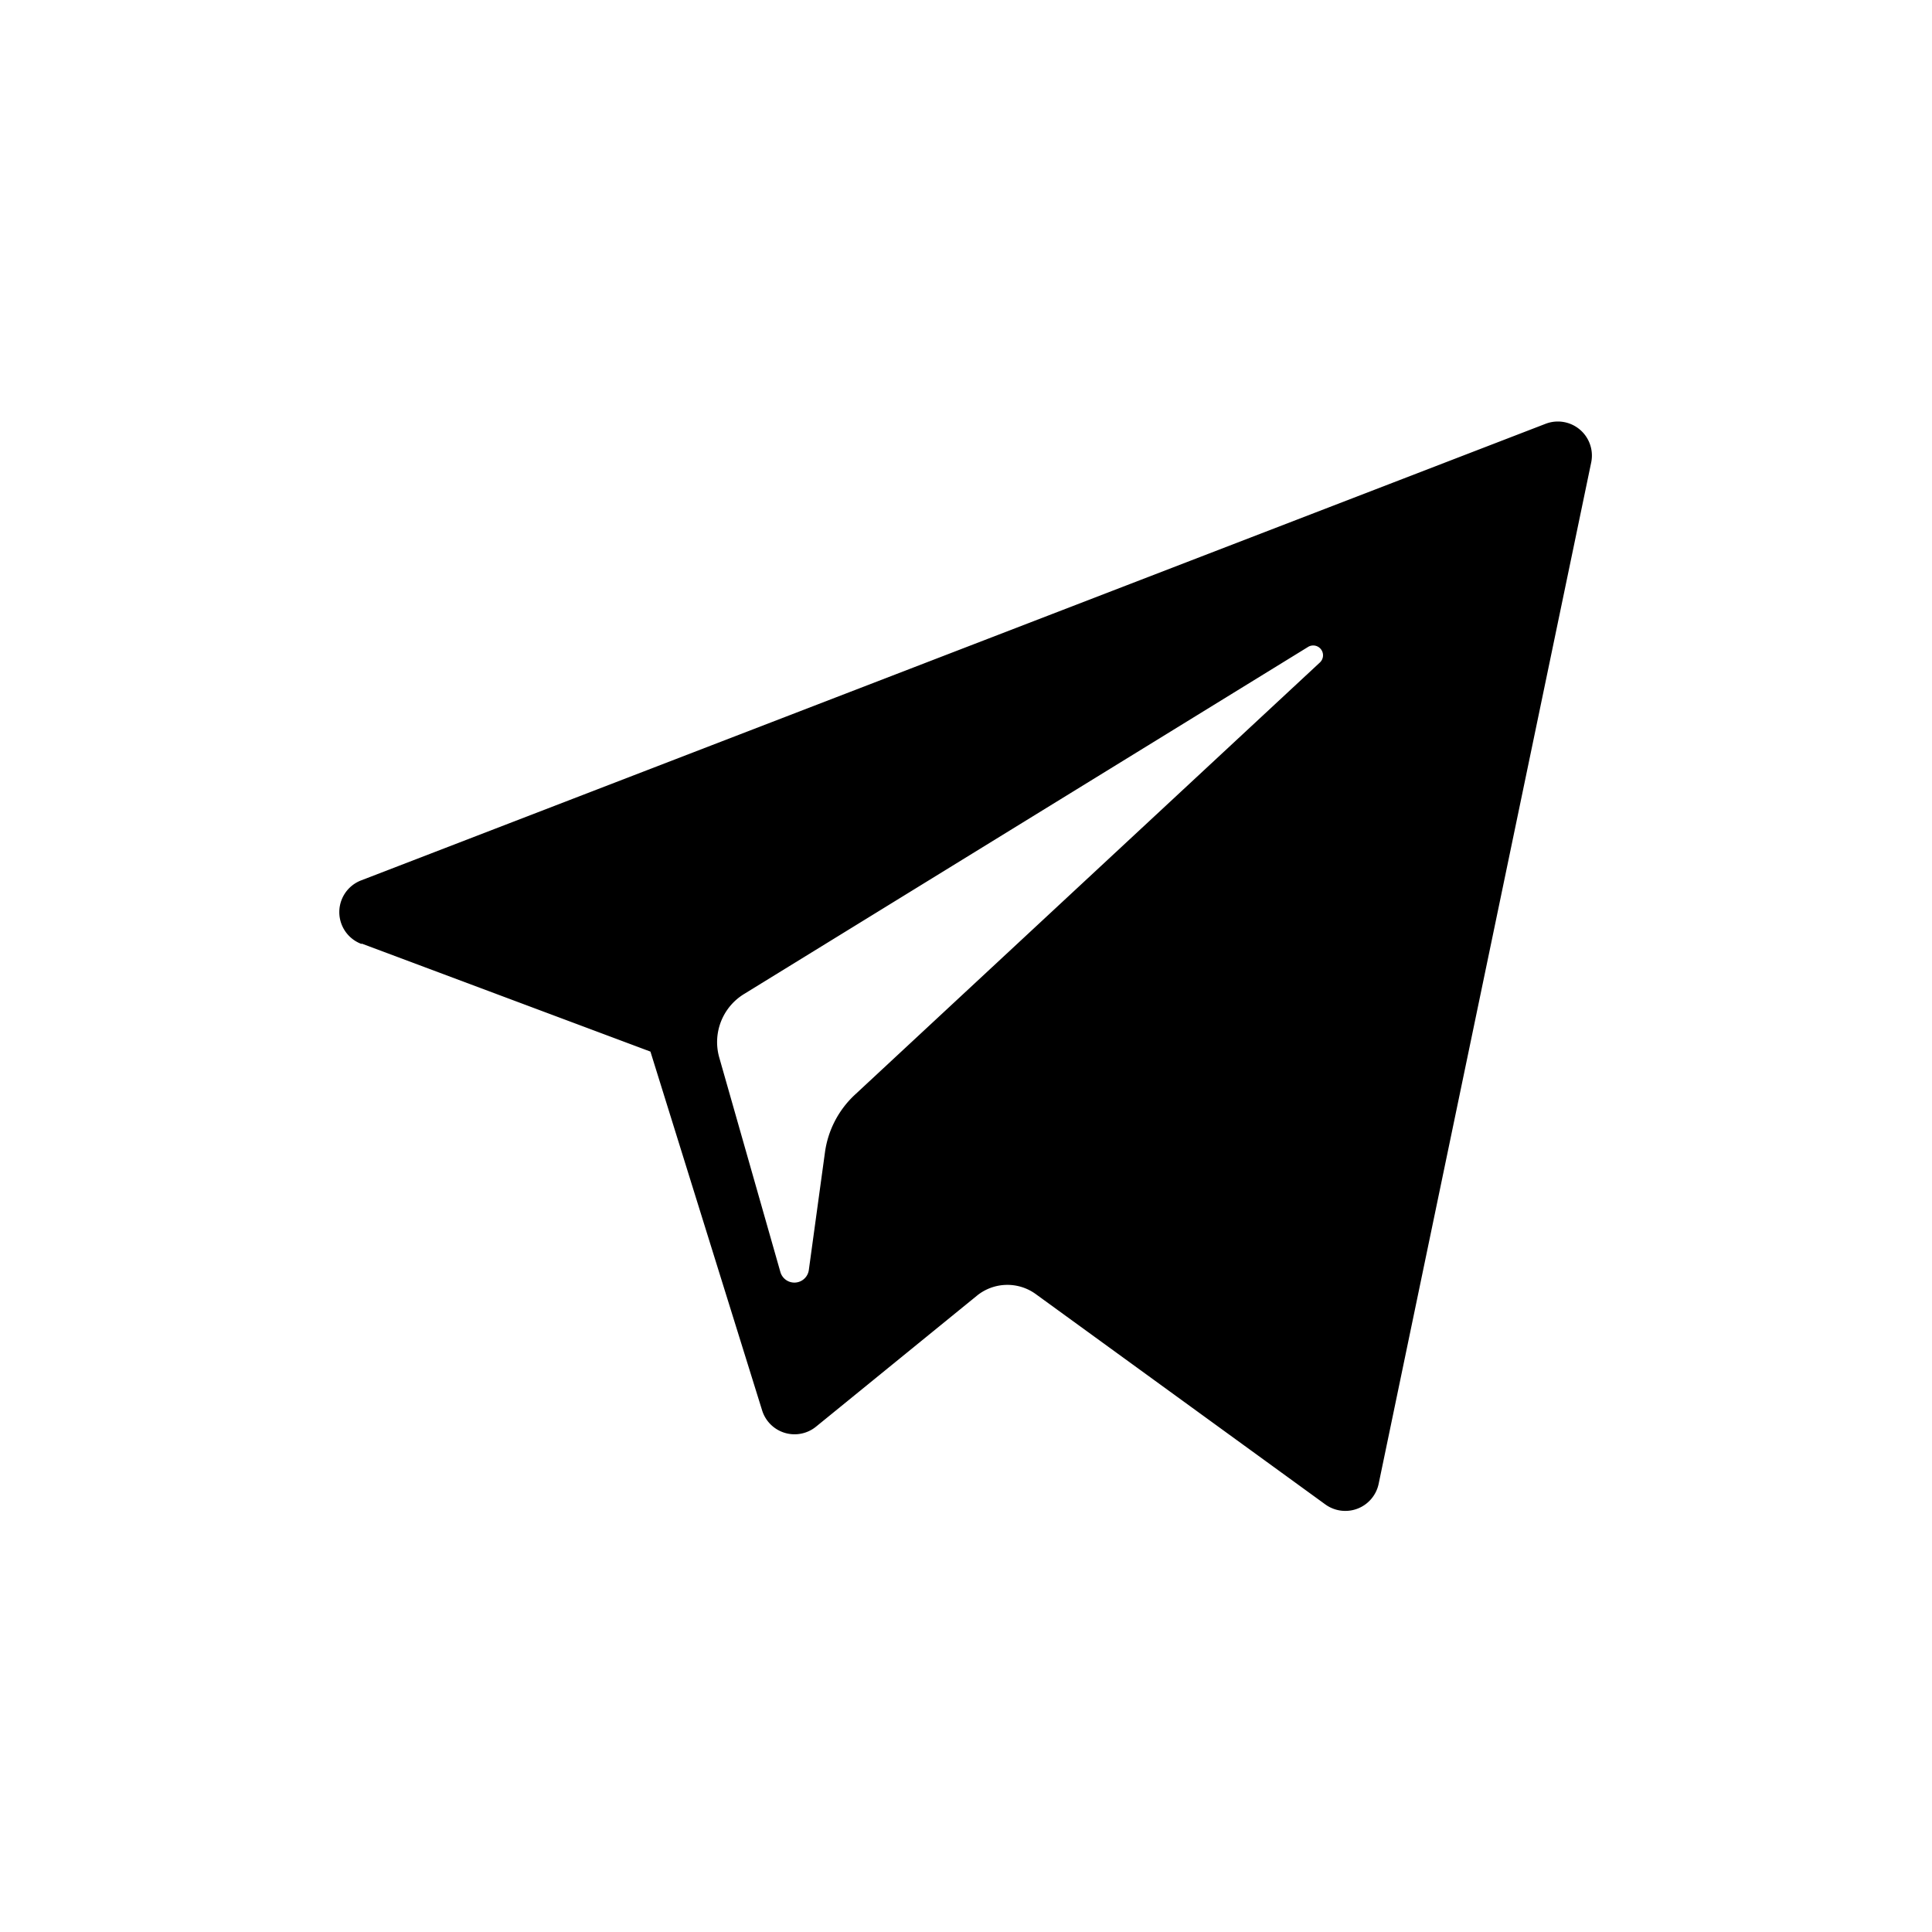 <svg xmlns="http://www.w3.org/2000/svg" viewBox="0 0 24.003 24.002">
  <defs/>
  <path d="M4.496 11.724l3.585 1.341 1.388 4.459a.422.422 0 00.67.2l2-1.628a.6.6 0 01.727-.02l3.6 2.615a.423.423 0 00.662-.255l2.641-12.691a.423.423 0 00-.566-.48L4.489 10.937a.422.422 0 000 .79zm4.749.625l7.007-4.312a.122.122 0 01.147.193l-5.778 5.371a1.2 1.2 0 00-.372.717l-.2 1.459a.181.181 0 01-.354.025l-.758-2.66a.7.7 0 01.308-.793zm0 0"/>
  <path fill="none" d="M0 0v24h24V0zm22.518 22.518H1.485V1.485h21.033zm0 0"/>
</svg>
